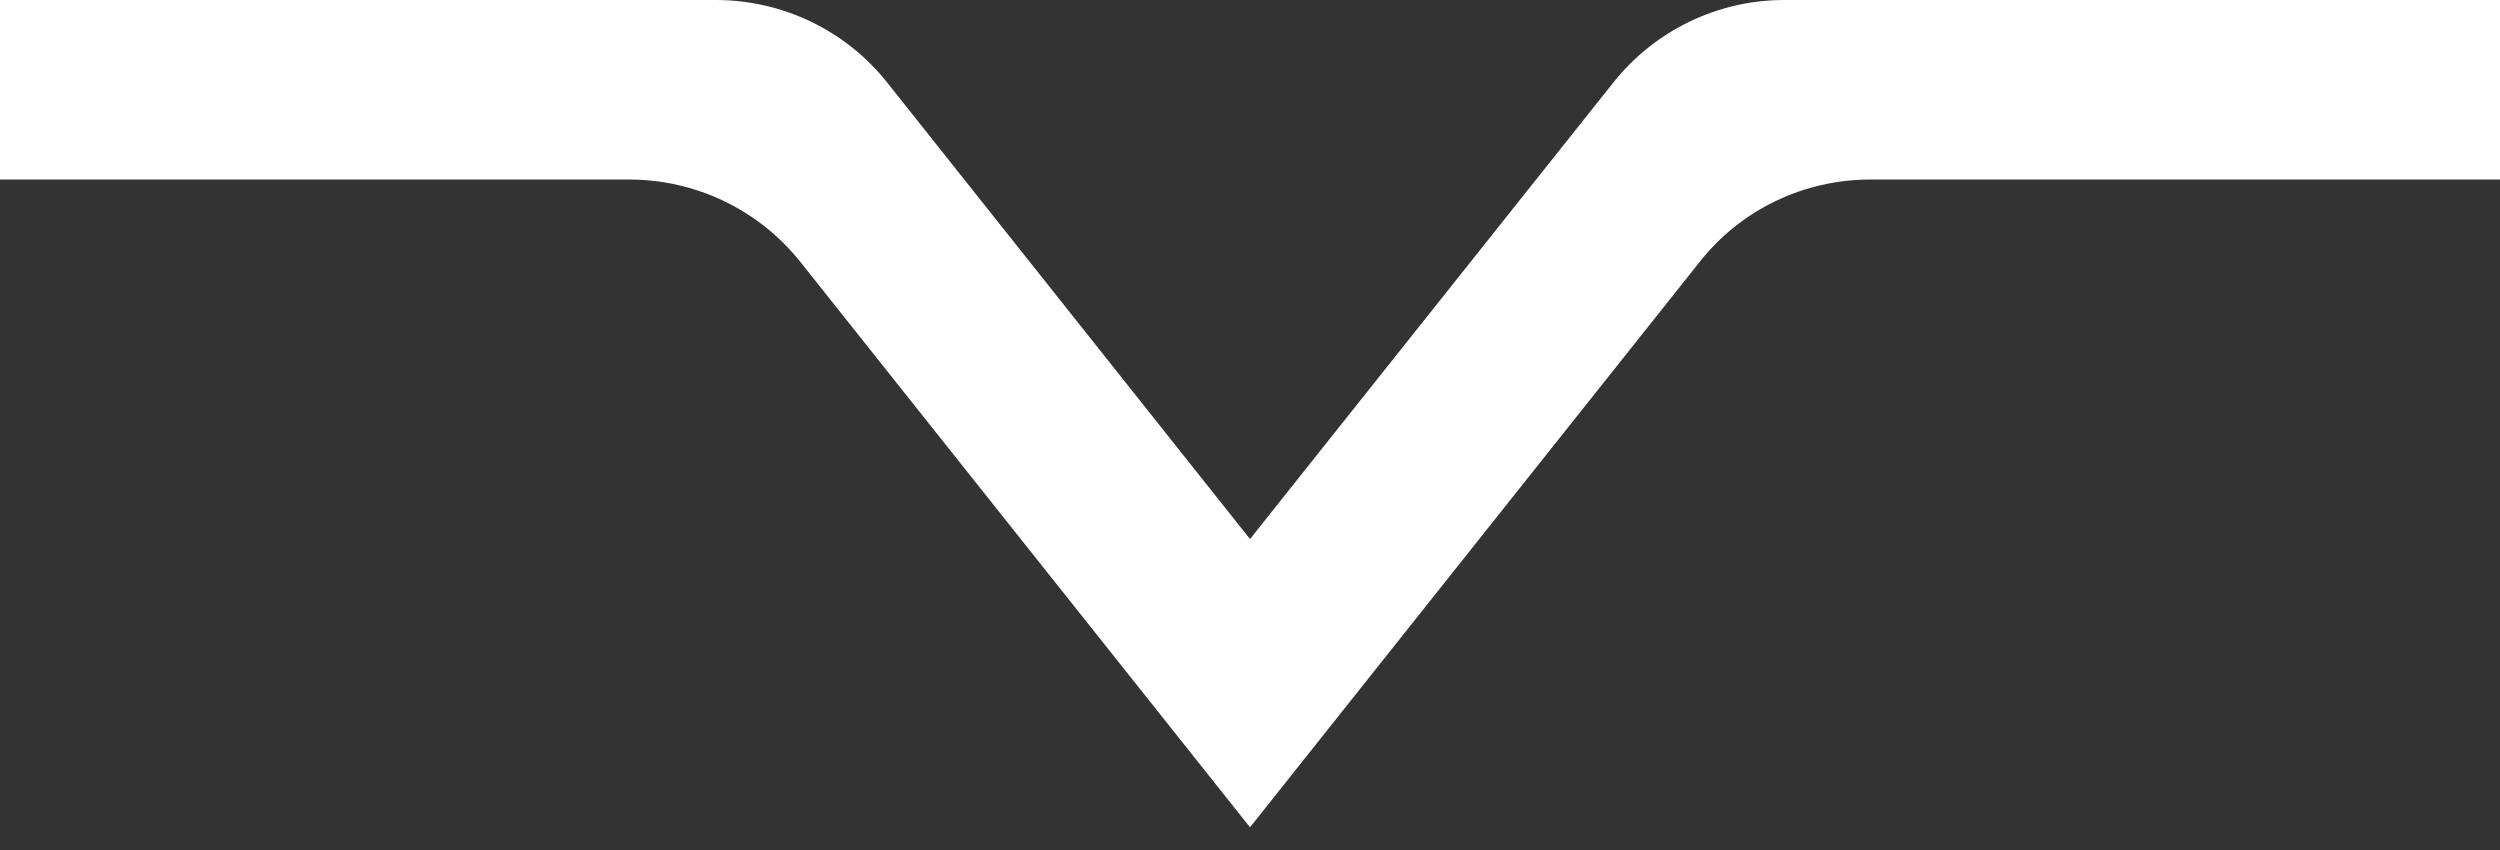 <svg width="100" height="34" viewBox="0 0 100 34" fill="none" xmlns="http://www.w3.org/2000/svg">
<rect x="0" y="0" width="100" height="34" fill="#333333" stroke="none"/>
<path d="M50 33.092L32.02 10.484C30.357 8.391 27.832 7.181 25.164 7.181H0V0H28.633C31.301 0 33.826 1.21 35.489 3.303L50 21.562L64.532 3.303C66.195 1.21 68.719 0 71.367 0H100V7.181H74.815C72.147 7.181 69.622 8.391 67.98 10.484L50 33.092Z" fill="#ffffff"/>
</svg>
